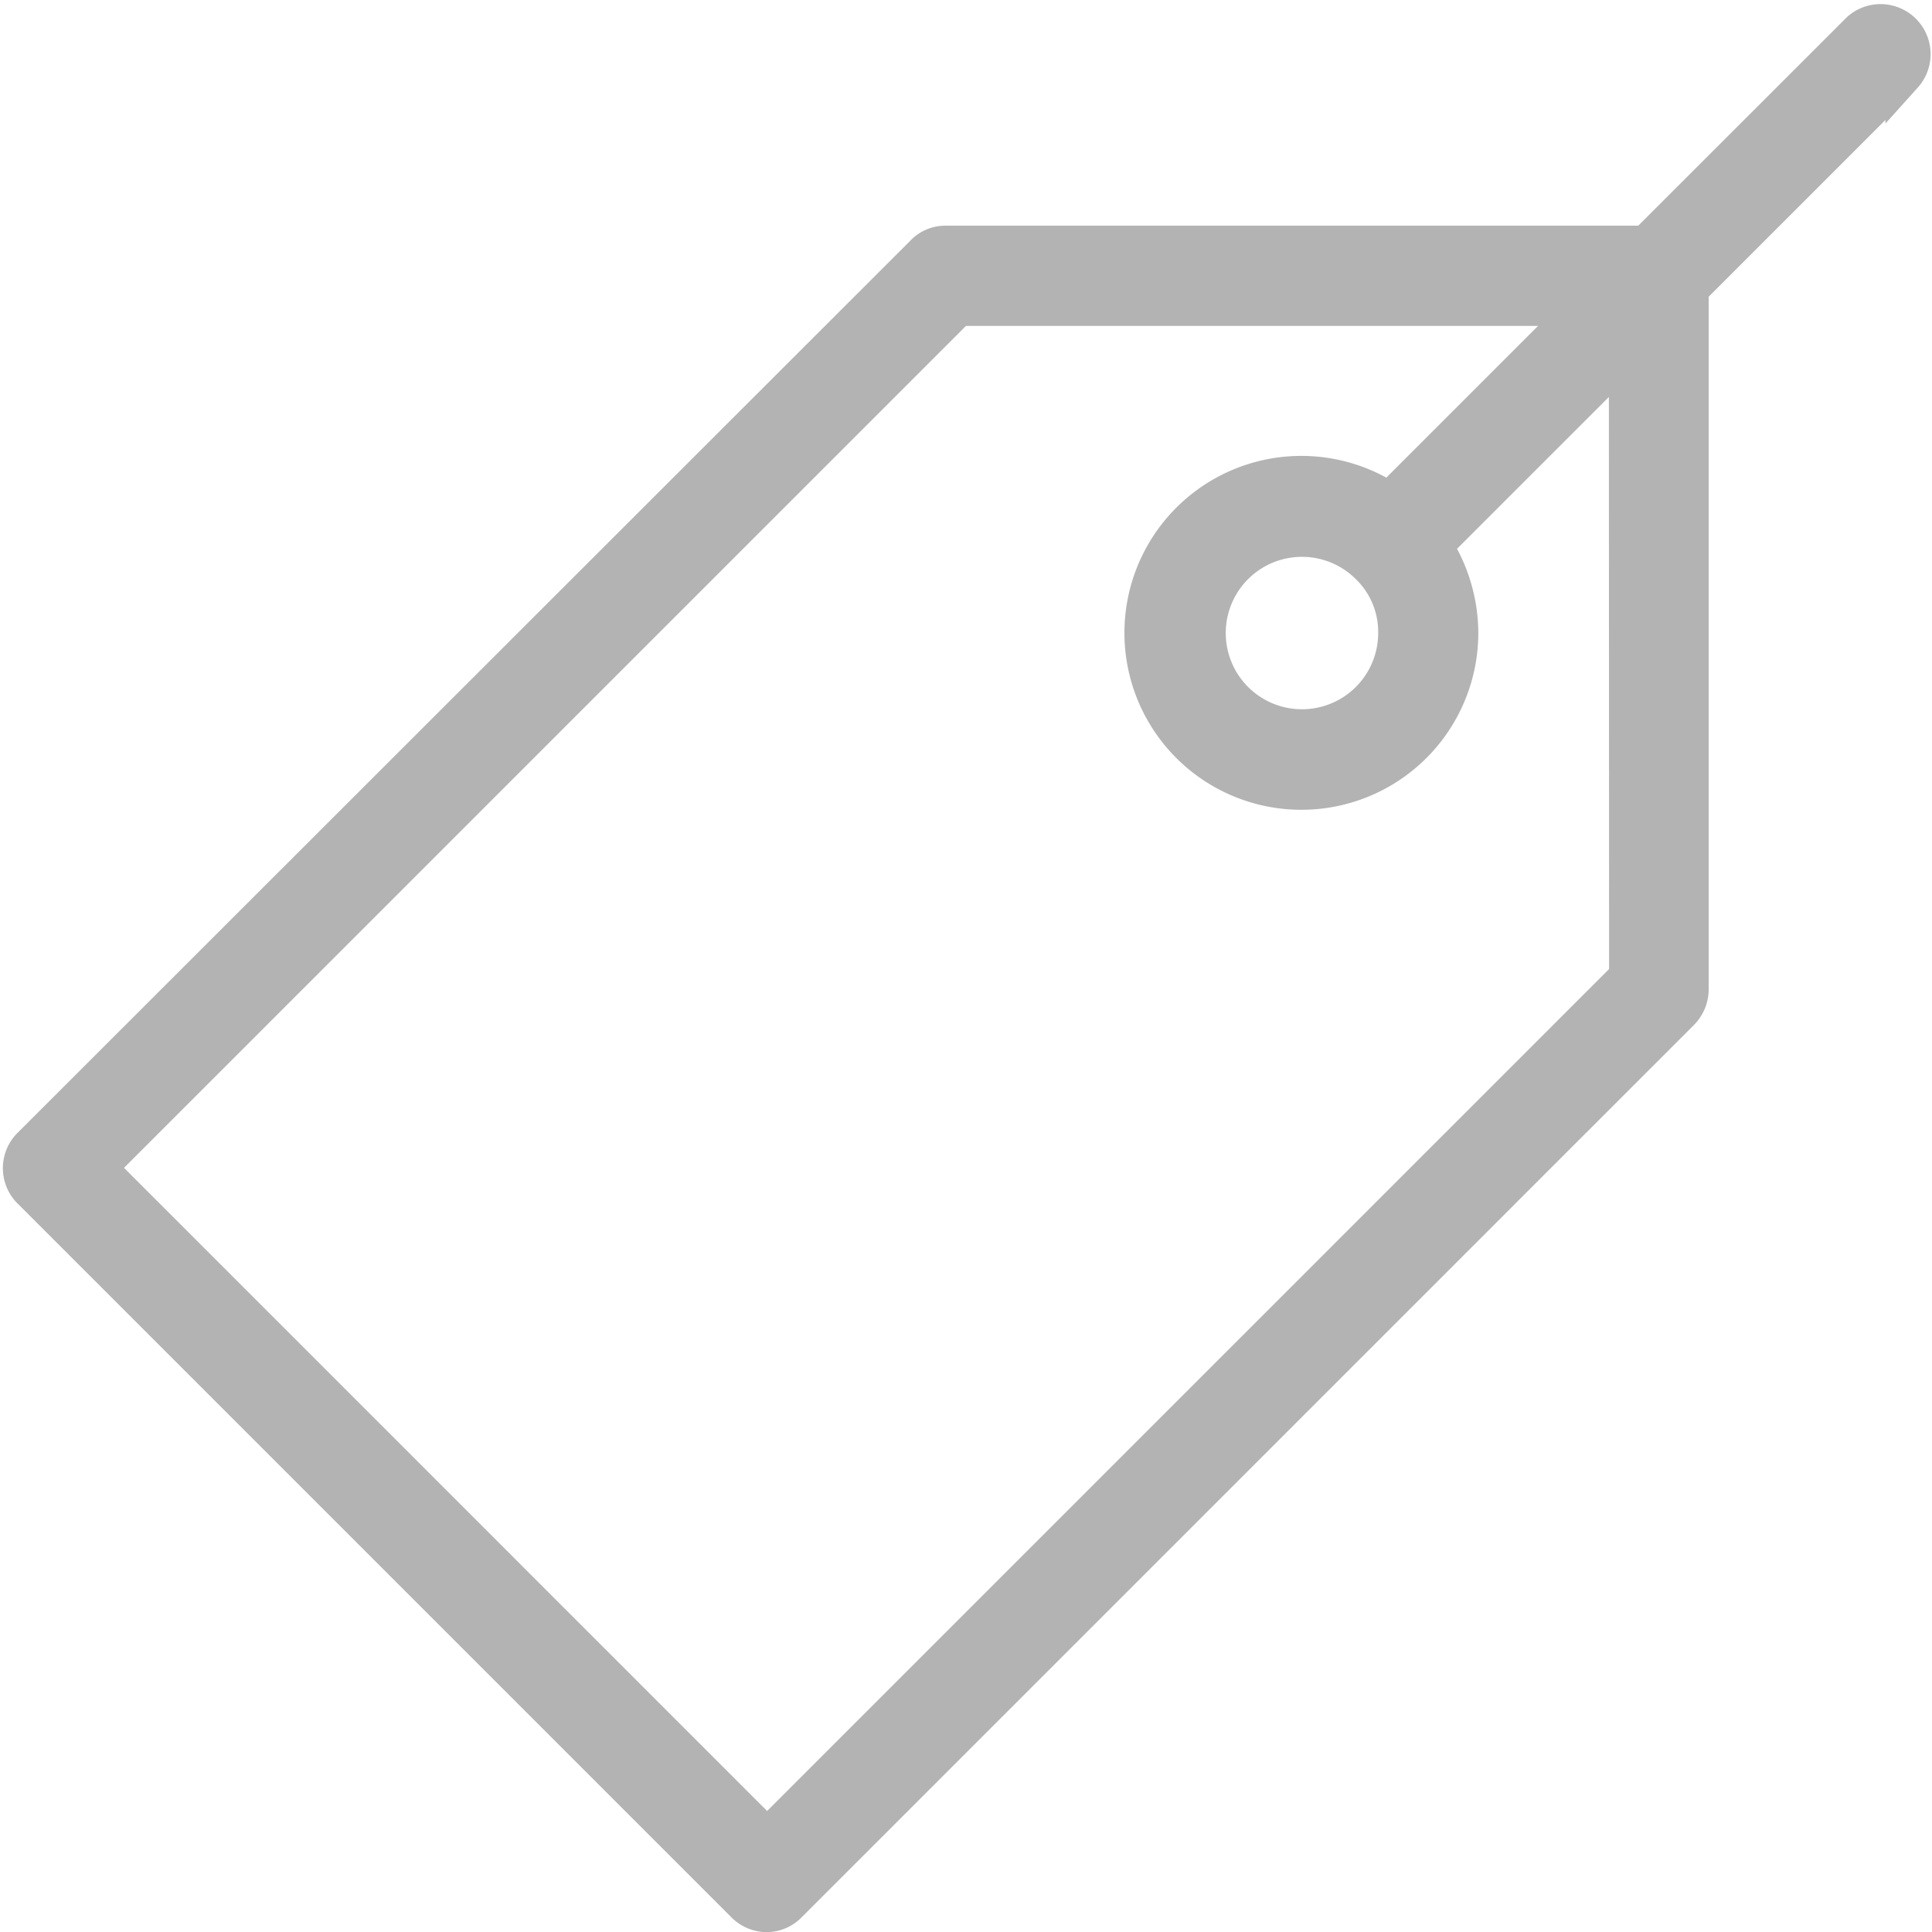 <svg xmlns="http://www.w3.org/2000/svg" width="52.017" height="52.02" viewBox="0 0 52.017 52.02"><g transform="translate(-2.423 -2.434)" opacity="0.297"><path d="M52.5,3.252,46.738,9.01H27.884a.8.8,0,0,0-.595.255L3.255,33.283a.841.841,0,0,0,0,1.206L22.466,53.7a.853.853,0,0,0,.594.255.824.824,0,0,0,.594-.255L47.672,29.682a.865.865,0,0,0,.255-.594V10.216l5.758-5.758A.847.847,0,0,0,52.5,3.252ZM46.246,28.731,23.077,51.9,5.055,33.877,28.224,10.709H45.04l-5.215,5.215a4.264,4.264,0,1,0,1.9,3.55,4.356,4.356,0,0,0-.7-2.344l5.215-5.215Zm-6.217-9.257a2.552,2.552,0,1,1-.747-1.8A2.476,2.476,0,0,1,40.029,19.474Z" stroke="#000" stroke-width="1"/></g></svg>